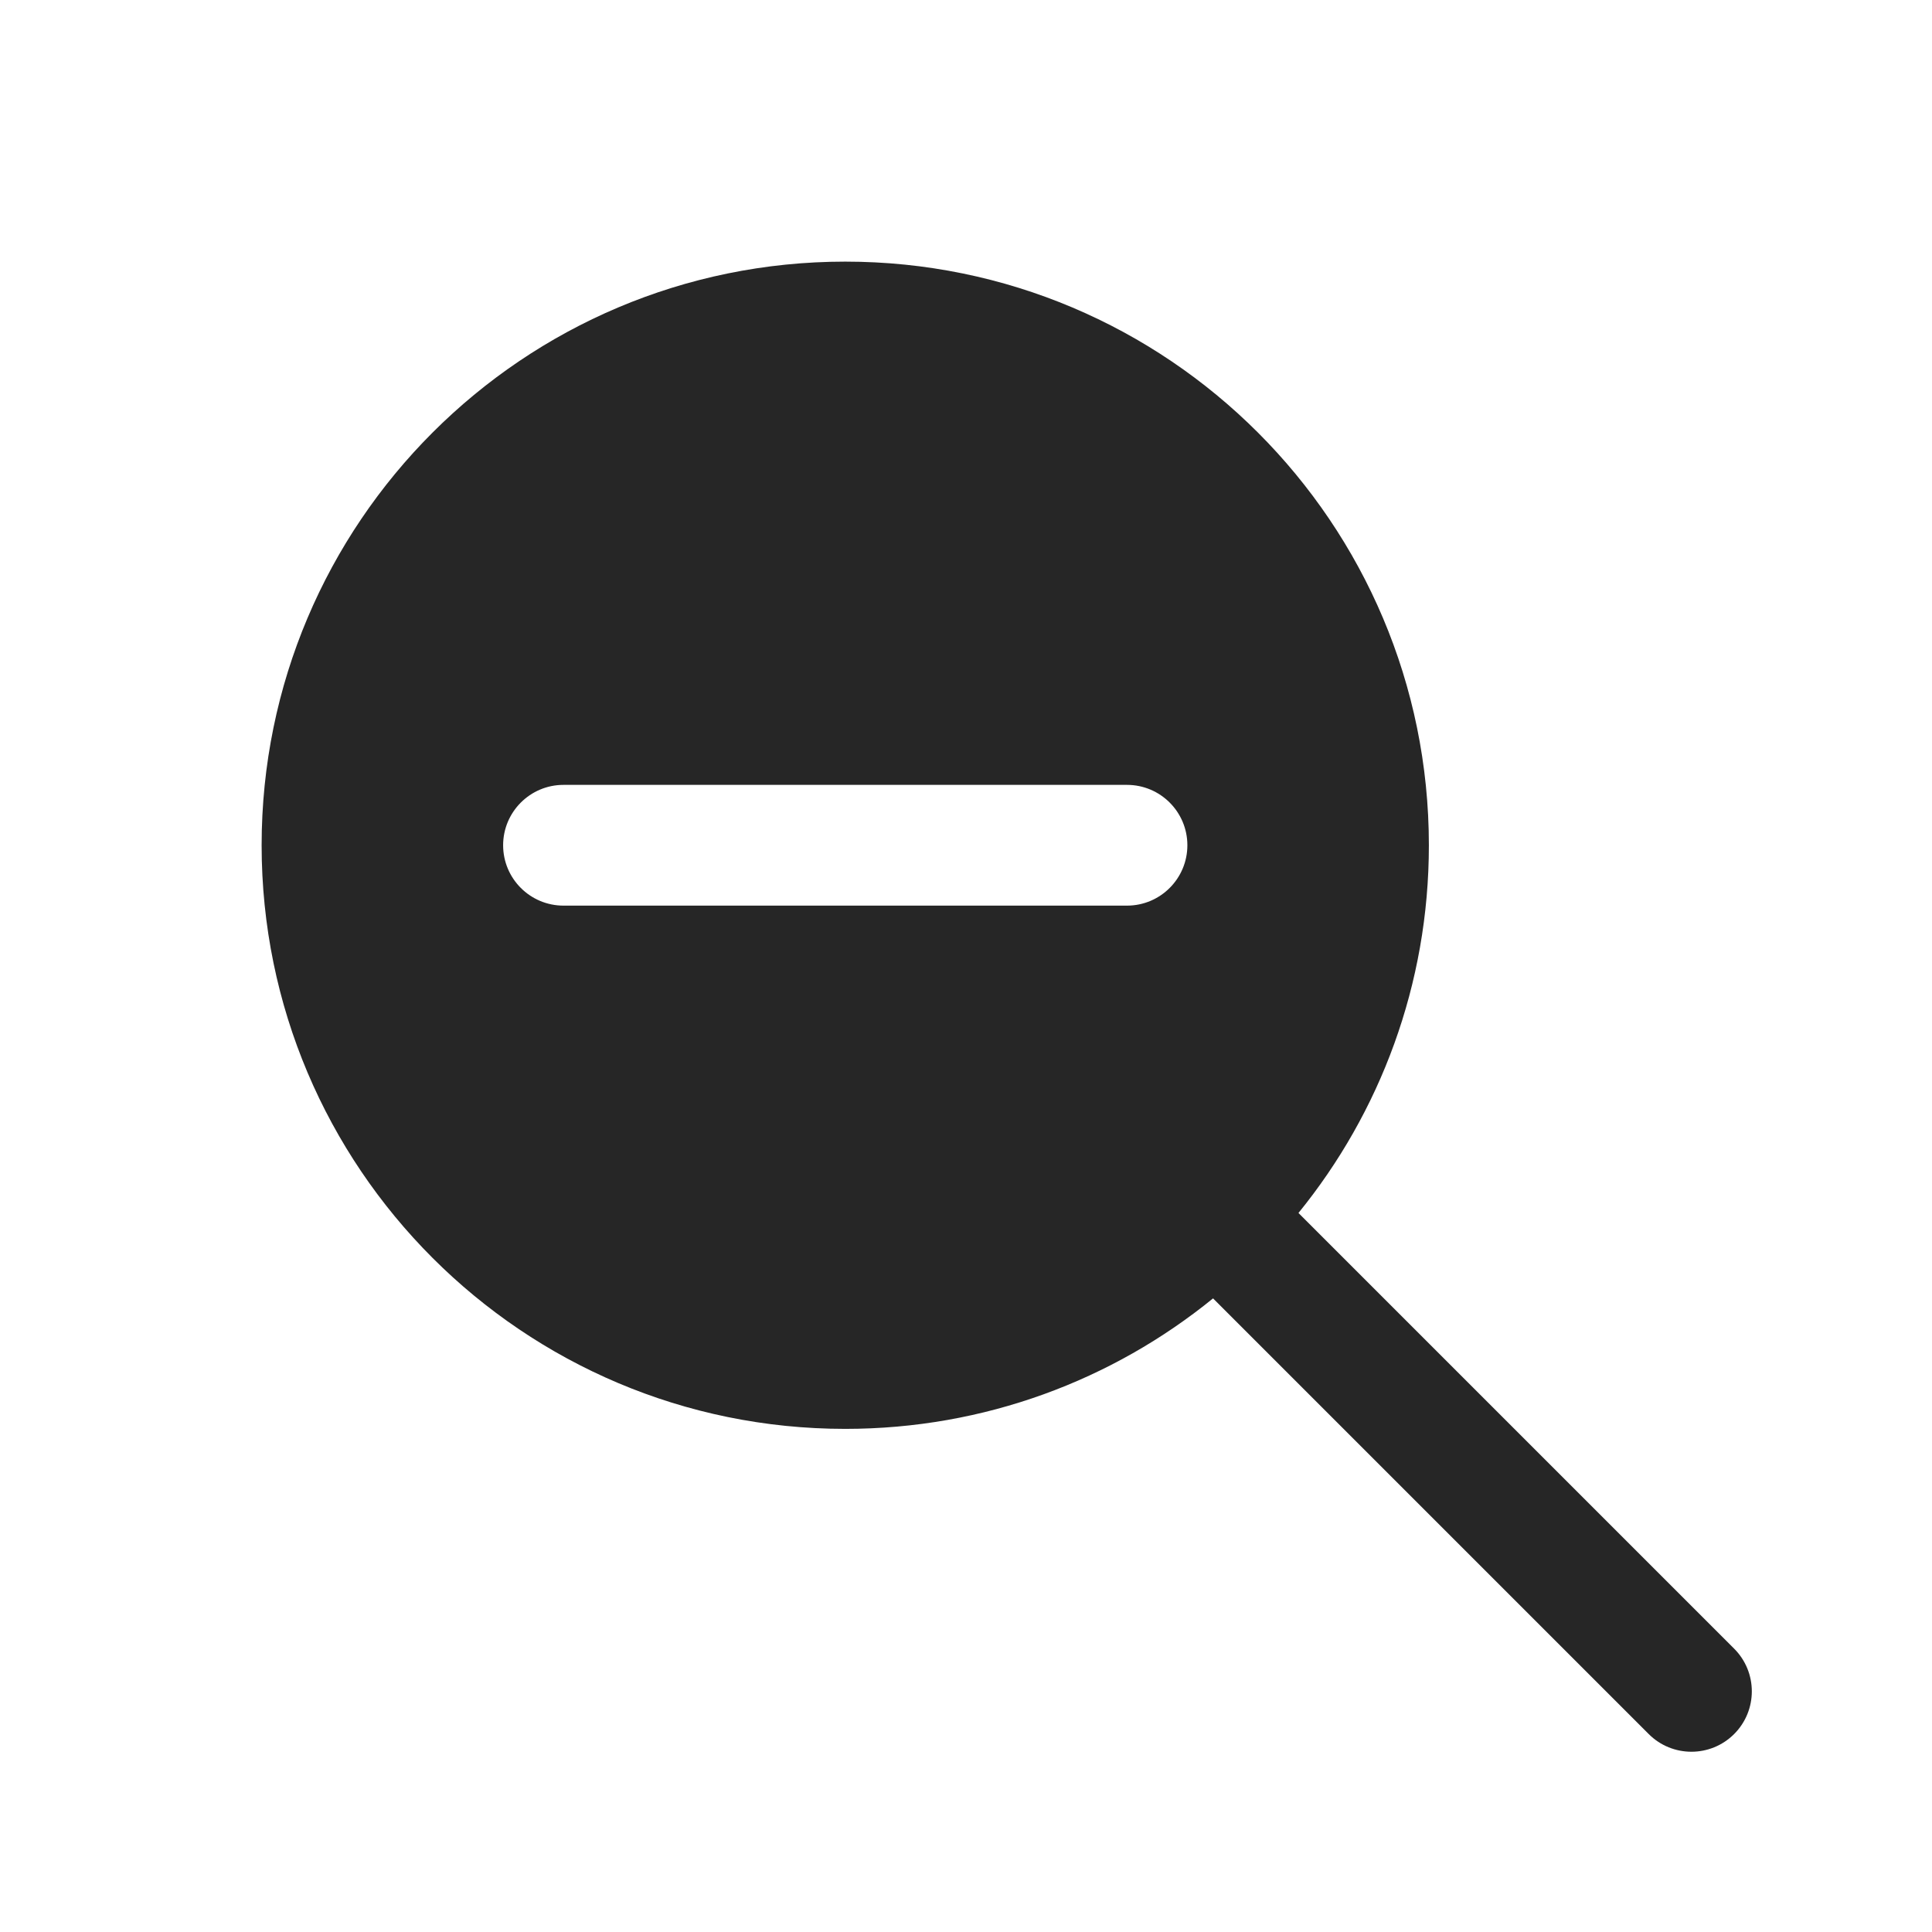 <svg width="24" height="24" viewBox="0 0 24 24" fill="none" xmlns="http://www.w3.org/2000/svg">
<path fill-rule="evenodd" clip-rule="evenodd" d="M3.25 10.5C3.25 6.496 6.496 3.25 10.5 3.25C14.504 3.25 17.75 6.496 17.75 10.5C17.75 12.232 17.143 13.822 16.13 15.068L21.542 20.48C21.835 20.773 21.835 21.248 21.542 21.541C21.249 21.834 20.774 21.834 20.481 21.541L15.069 16.129C13.822 17.143 12.232 17.75 10.5 17.75C6.496 17.75 3.25 14.504 3.25 10.5ZM6.25 10.5C6.25 10.086 6.586 9.75 7 9.75H14C14.414 9.75 14.75 10.086 14.75 10.5C14.75 10.914 14.414 11.25 14 11.25H7C6.586 11.25 6.25 10.914 6.25 10.5Z" fill="#262626"/>
</svg>
